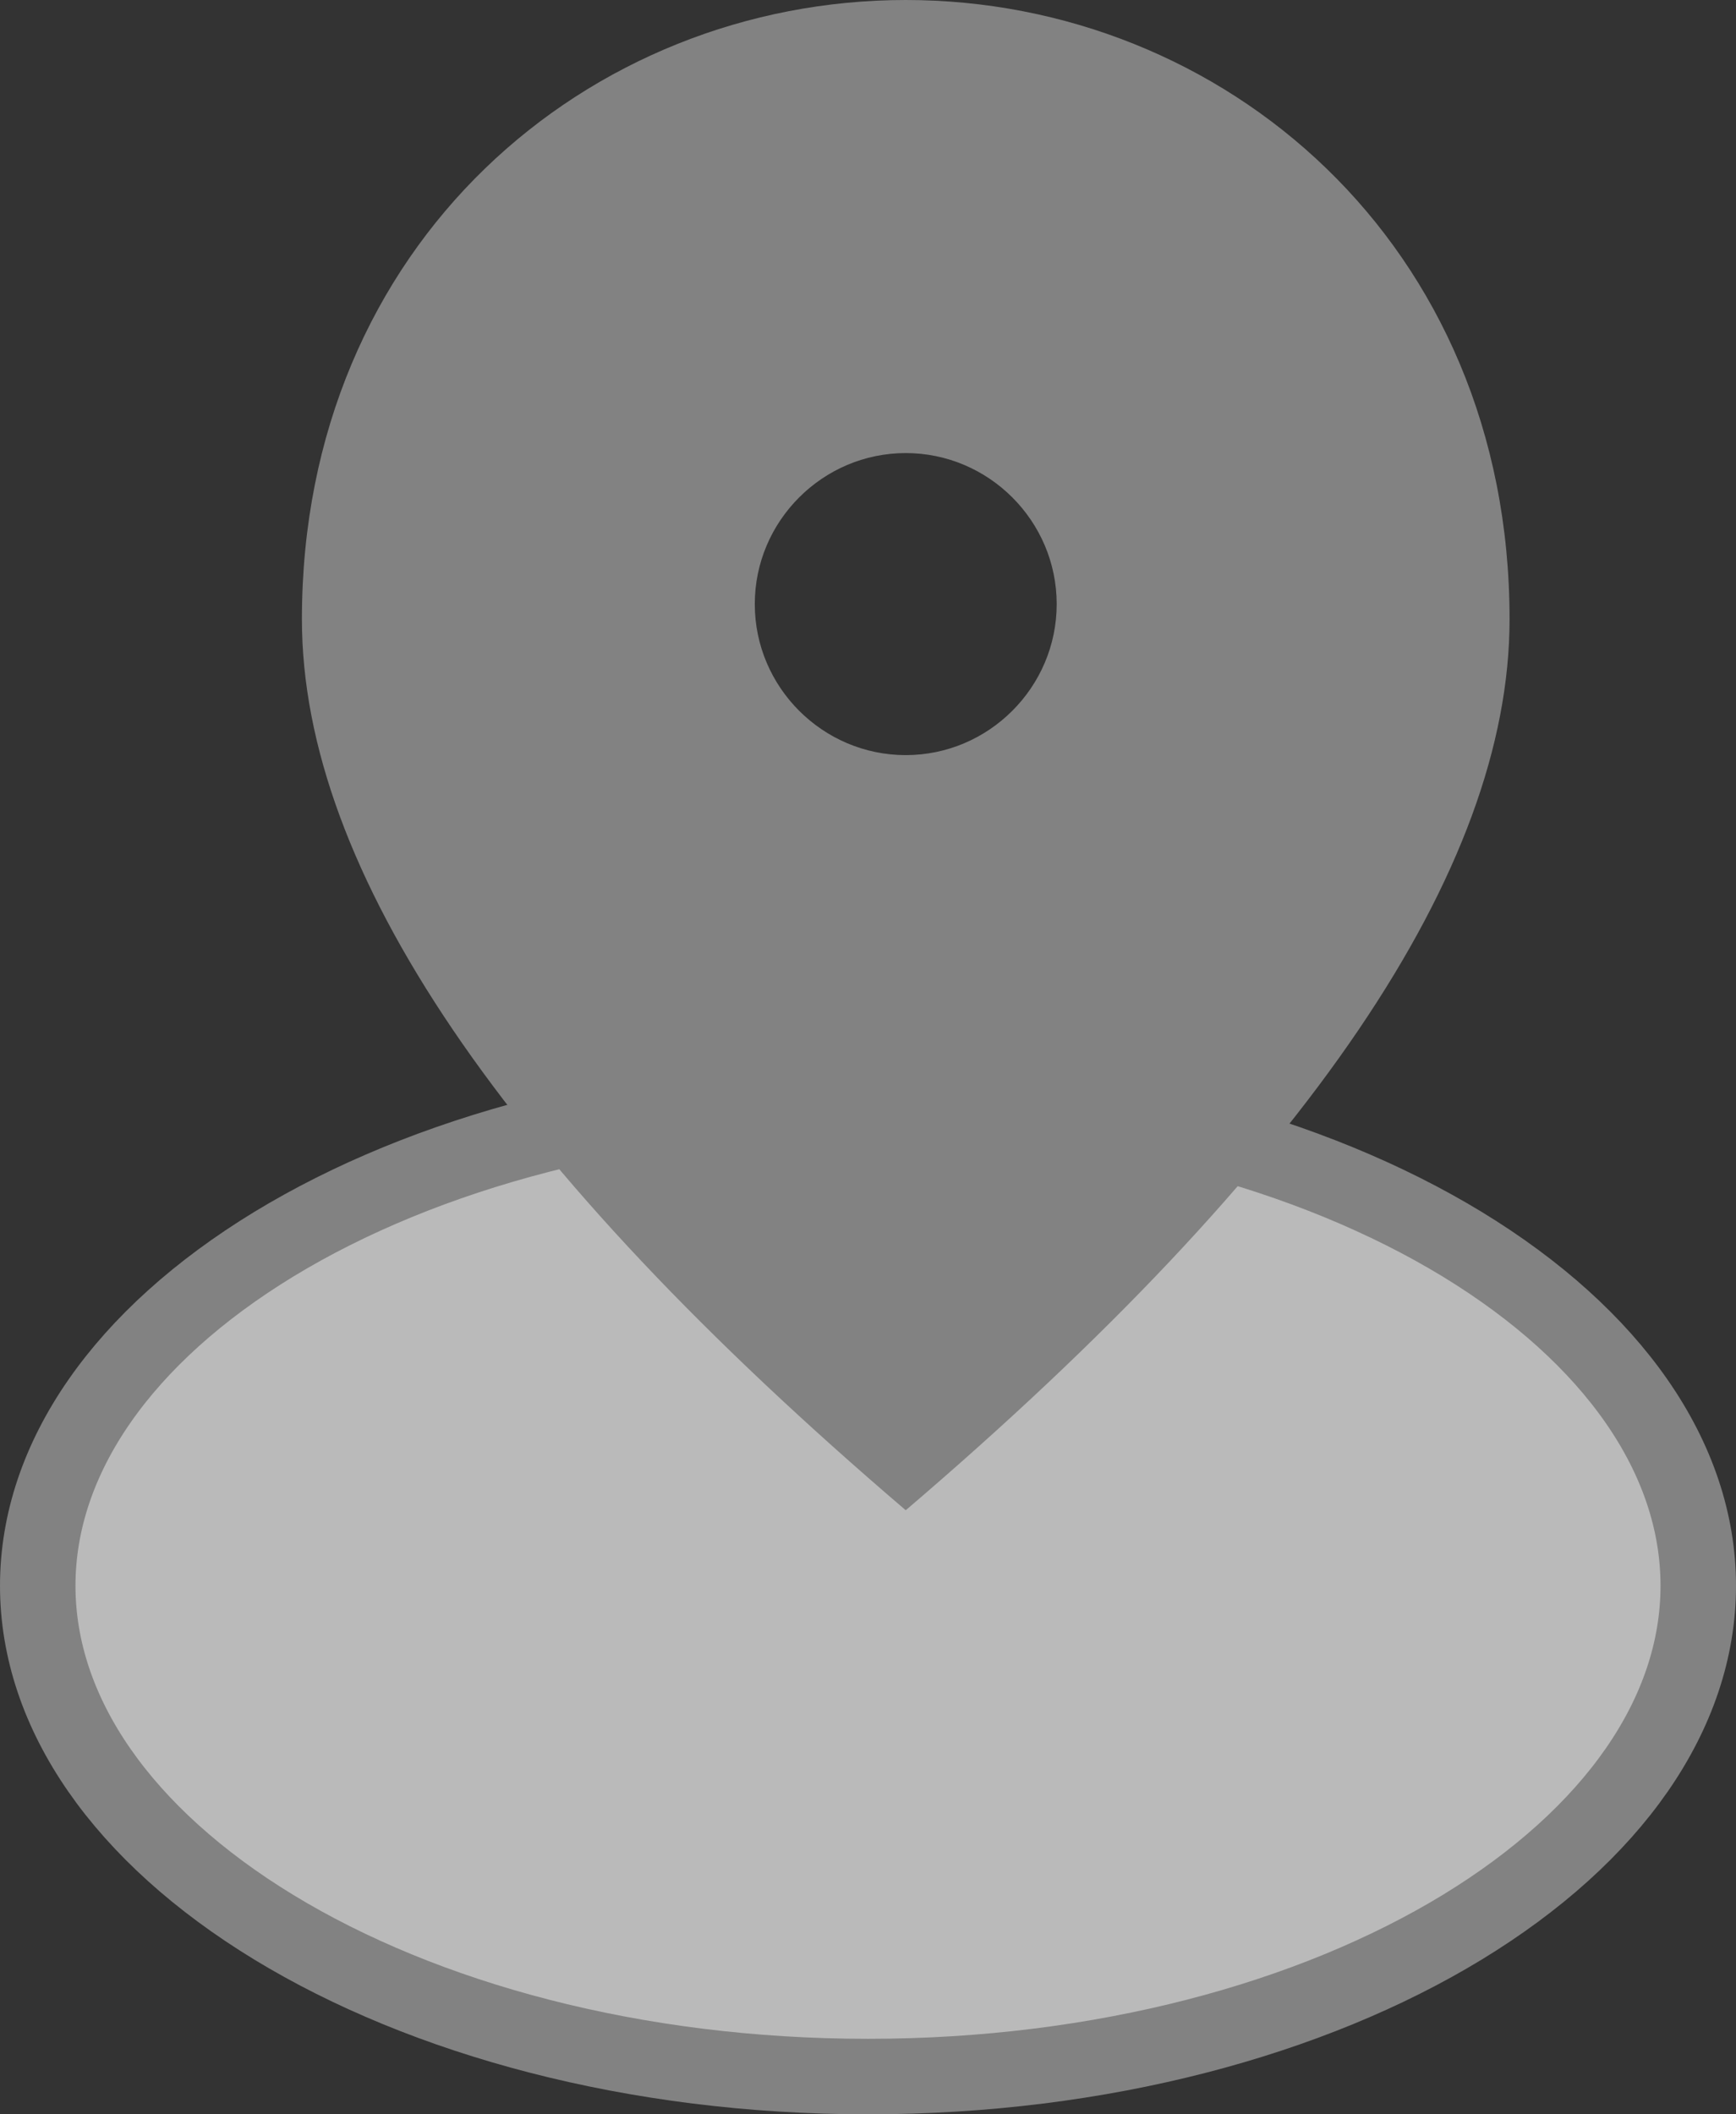 <svg width="23" height="28" viewBox="0 0 23 28" fill="none" xmlns="http://www.w3.org/2000/svg">
<rect x="0" y="0" width="23" height="28" fill="#333333" stroke="none"/>
<path d="M11.5 14.5C14.599 14.5 17.381 15.266 19.372 16.477C21.371 17.695 22.5 19.308 22.5 21C22.5 22.692 21.371 24.305 19.372 25.523C17.381 26.734 14.599 27.5 11.5 27.5C8.401 27.5 5.619 26.734 3.628 25.523C1.629 24.305 0.5 22.692 0.5 21C0.5 19.308 1.629 17.695 3.628 16.477C5.619 15.266 8.401 14.5 11.5 14.5Z" fill="#EFEFEF" fill-opacity="0.72" stroke="#828282"/>
<path d="M12 10C10.9 10 10 9.1 10 8C10 6.9 10.9 6 12 6C13.1 6 14 6.9 14 8C14 9.1 13.1 10 12 10ZM12 0C7.8 0 4 3.22 4 8.2C4 11.52 6.67 15.45 12 20C17.33 15.45 20 11.52 20 8.2C20 3.22 16.2 0 12 0Z" fill="#828282"/>
</svg>
